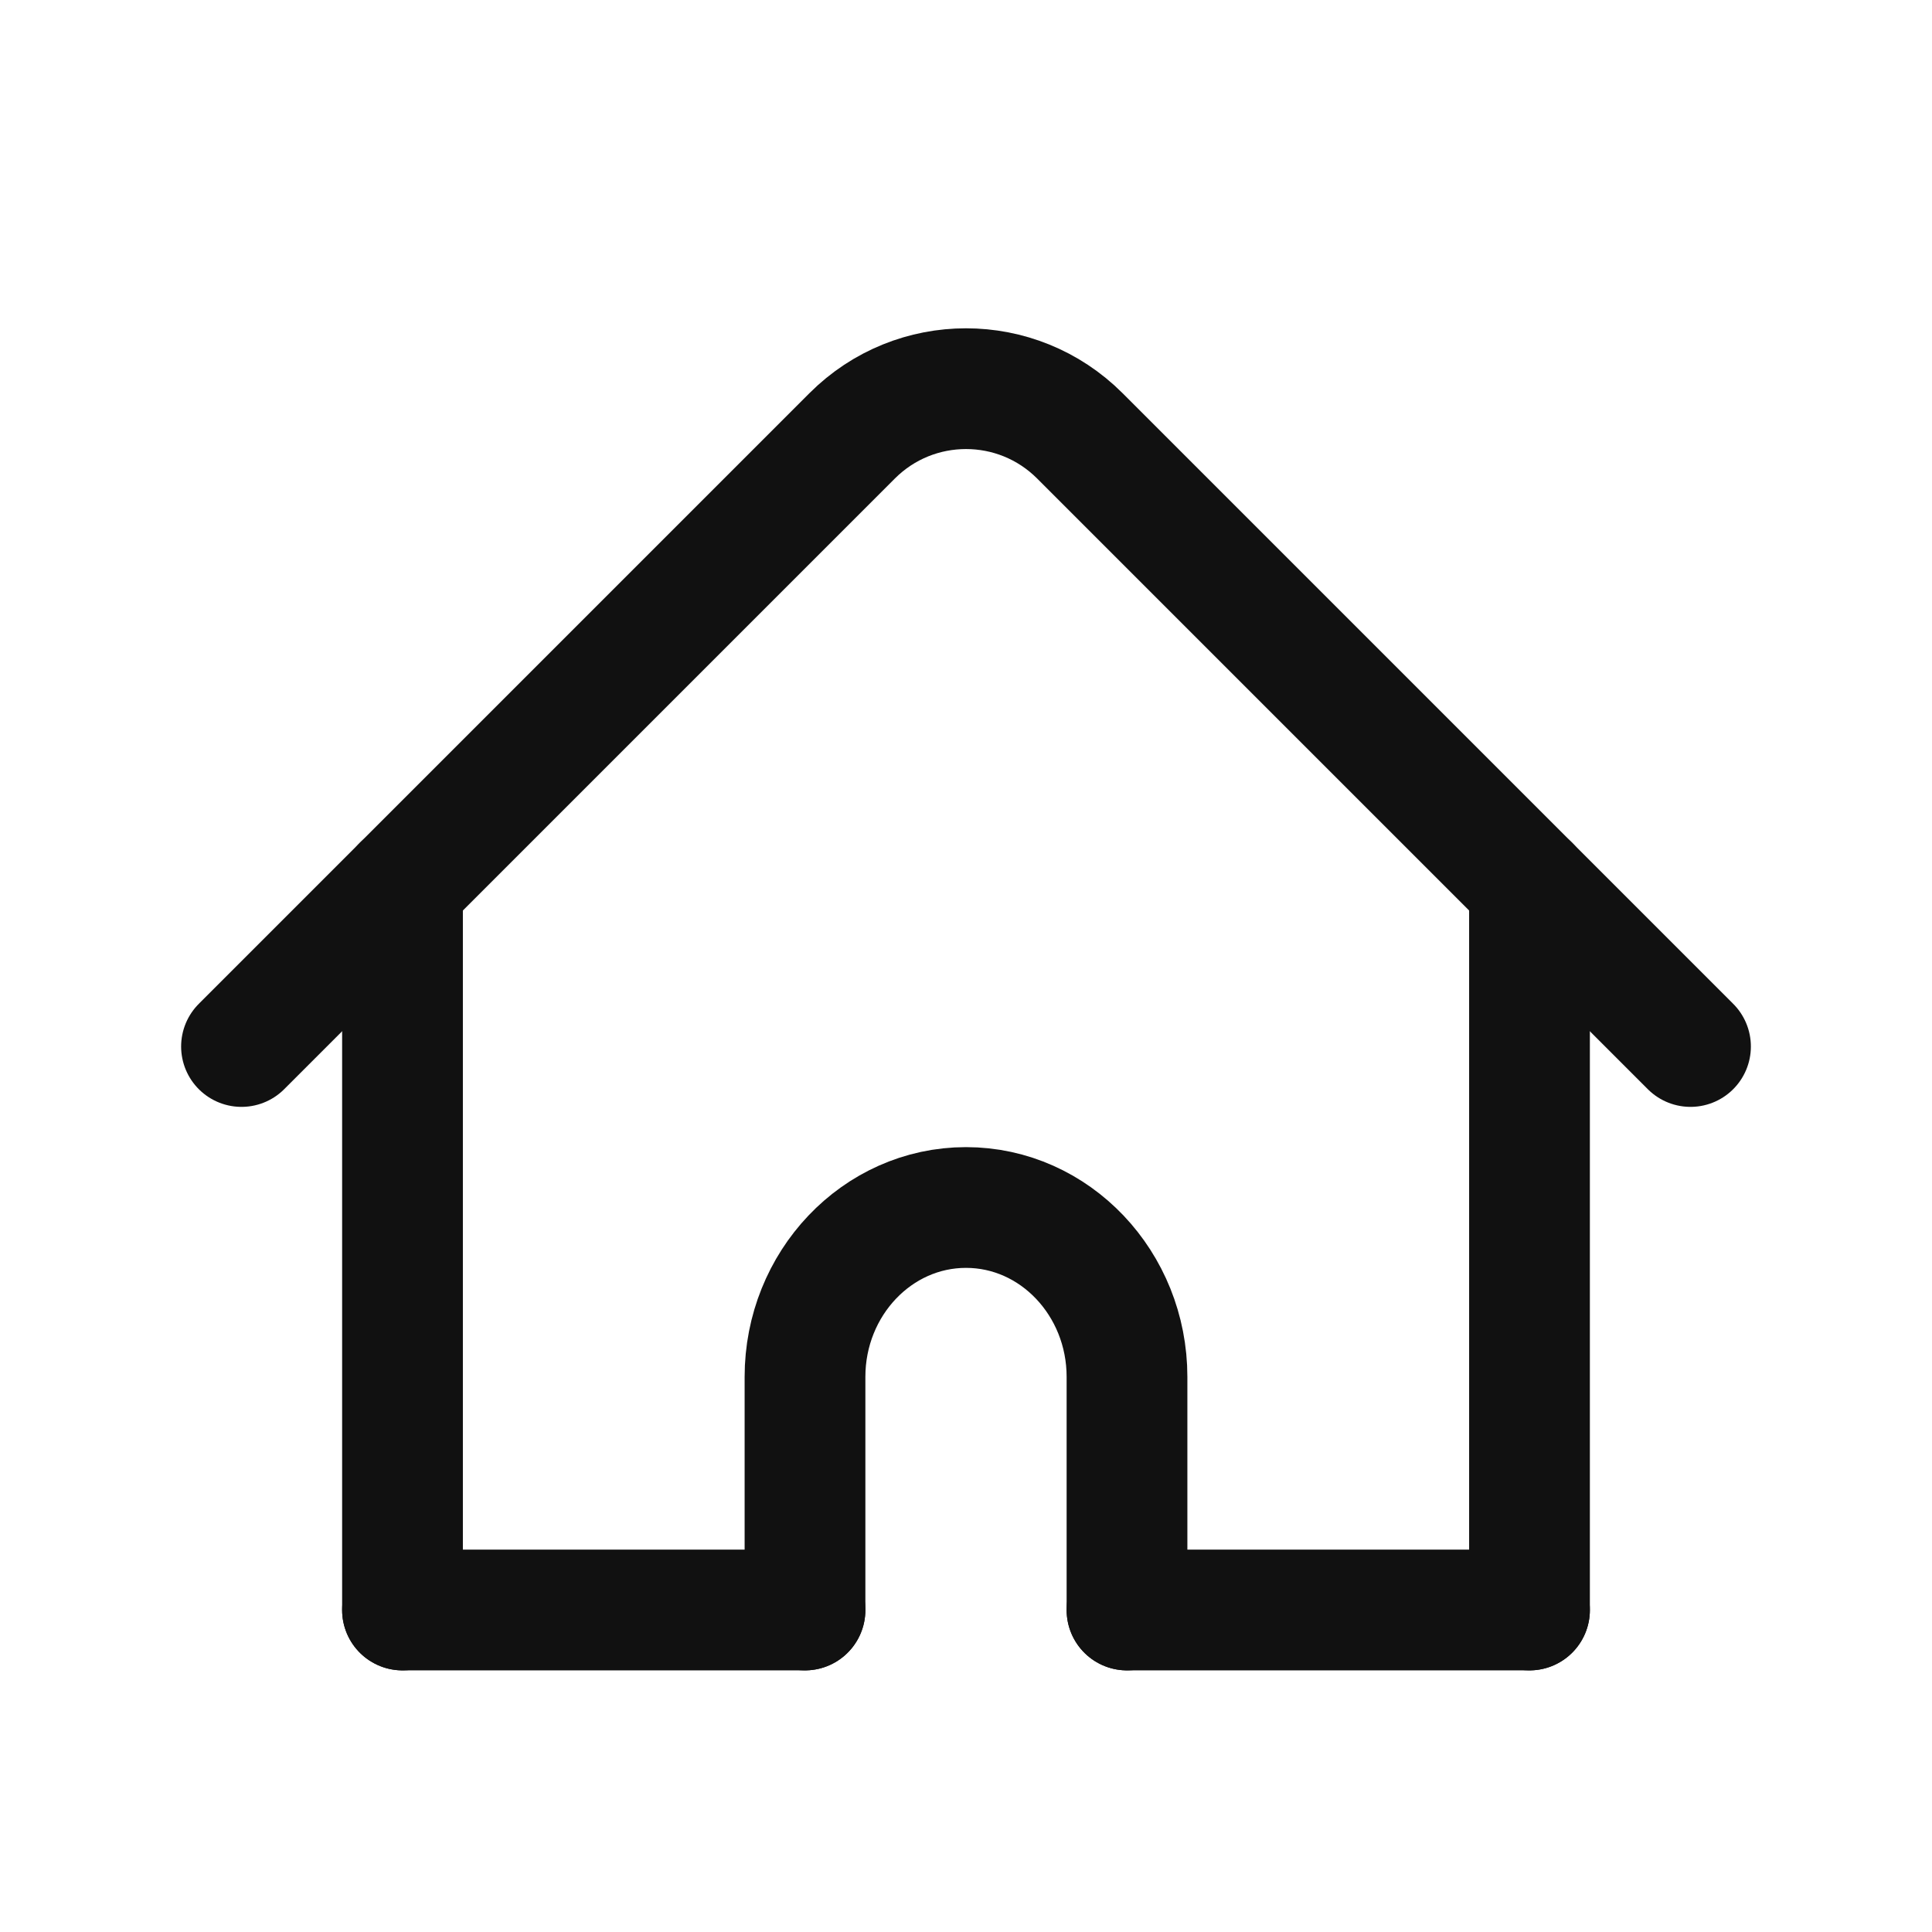 <svg width="24" height="24" viewBox="0 0 24 24" fill="none" xmlns="http://www.w3.org/2000/svg">
<path d="M5 20H10" stroke="#111111" stroke-width="1.5" stroke-miterlimit="10" stroke-linecap="round" stroke-linejoin="round"/>
<path d="M14 20H19" stroke="#111111" stroke-width="1.5" stroke-miterlimit="10" stroke-linecap="round" stroke-linejoin="round"/>
<path d="M5 20L5 11" stroke="#111111" stroke-width="1.5" stroke-miterlimit="10" stroke-linecap="round" stroke-linejoin="round"/>
<path d="M19 20L19 11" stroke="#111111" stroke-width="1.5" stroke-miterlimit="10" stroke-linecap="round" stroke-linejoin="round"/>
<path d="M21 13L13.414 5.414C12.633 4.633 11.367 4.633 10.586 5.414L3 13" stroke="#111111" stroke-width="1.5" stroke-miterlimit="10" stroke-linecap="round" stroke-linejoin="round"/>
<path d="M14 20V17.104C14 15.946 13.105 15 12 15C10.895 15 10 15.946 10 17.104V20" stroke="#111111" stroke-width="1.5" stroke-miterlimit="10" stroke-linecap="round" stroke-linejoin="round"/>
</svg>
